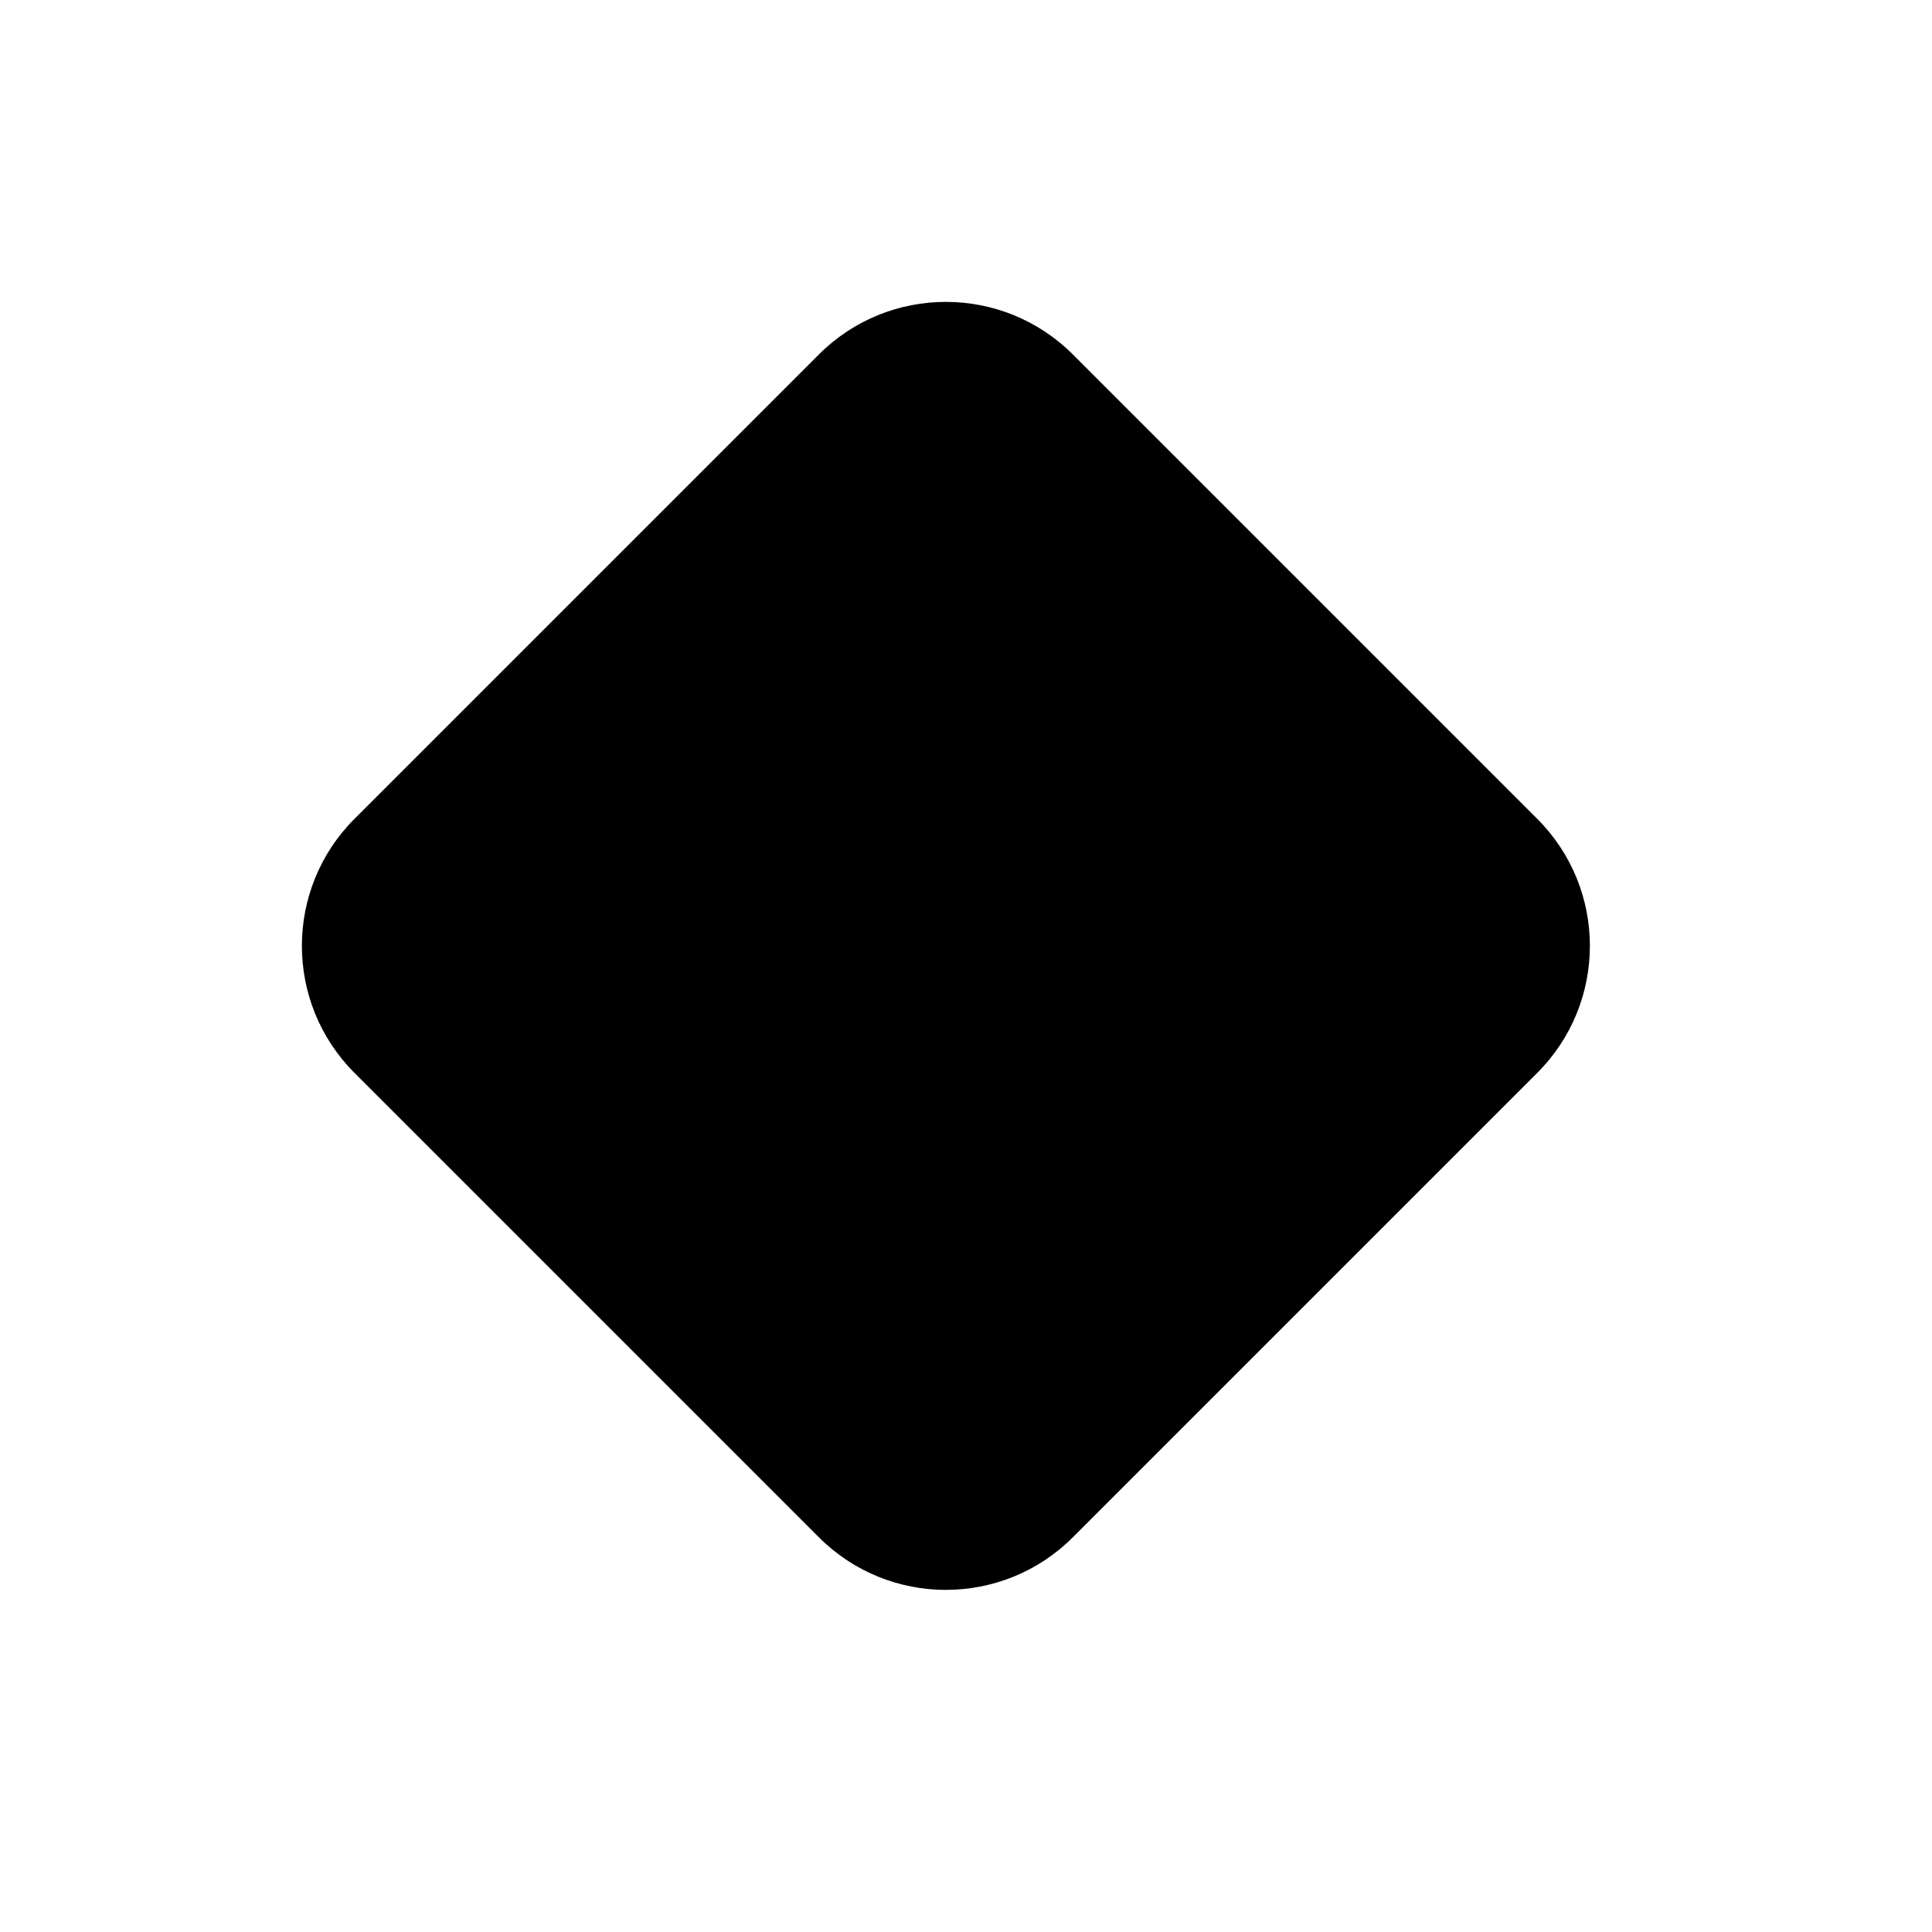 <svg width="32" height="32" viewBox="0 0 32 32" fill="none" xmlns="http://www.w3.org/2000/svg">
<path d="M13.563 5.871C14.725 4.71 16.608 4.71 17.77 5.871L25.462 13.563C26.624 14.725 26.624 16.608 25.462 17.77L17.77 25.462C16.608 26.624 14.725 26.624 13.563 25.462L5.871 17.77C4.71 16.608 4.71 14.725 5.871 13.563L13.563 5.871Z" fill="black"/>
</svg>
